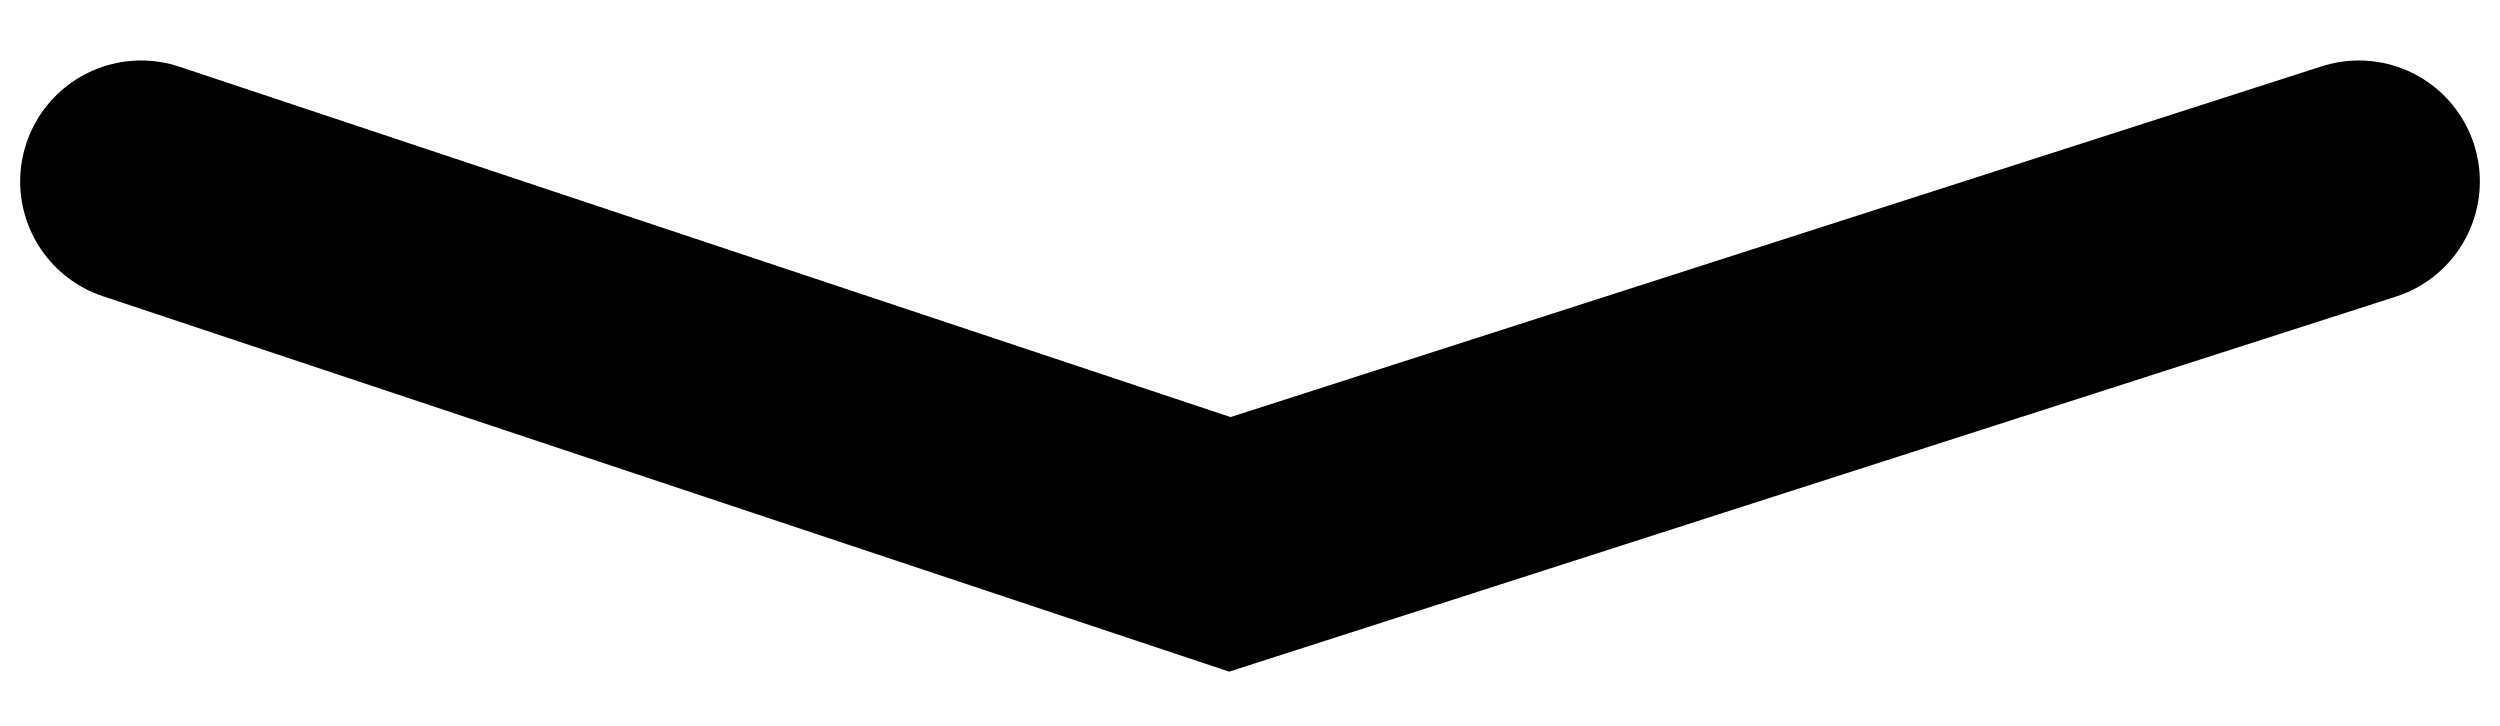 <svg width="31" height="9" viewBox="0 0 31 9" fill="none" xmlns="http://www.w3.org/2000/svg">
<path d="M29.25 2.25L15.25 6.75L1.75 2.25" stroke="black" stroke-width="3" stroke-linecap="round"/>
</svg>
